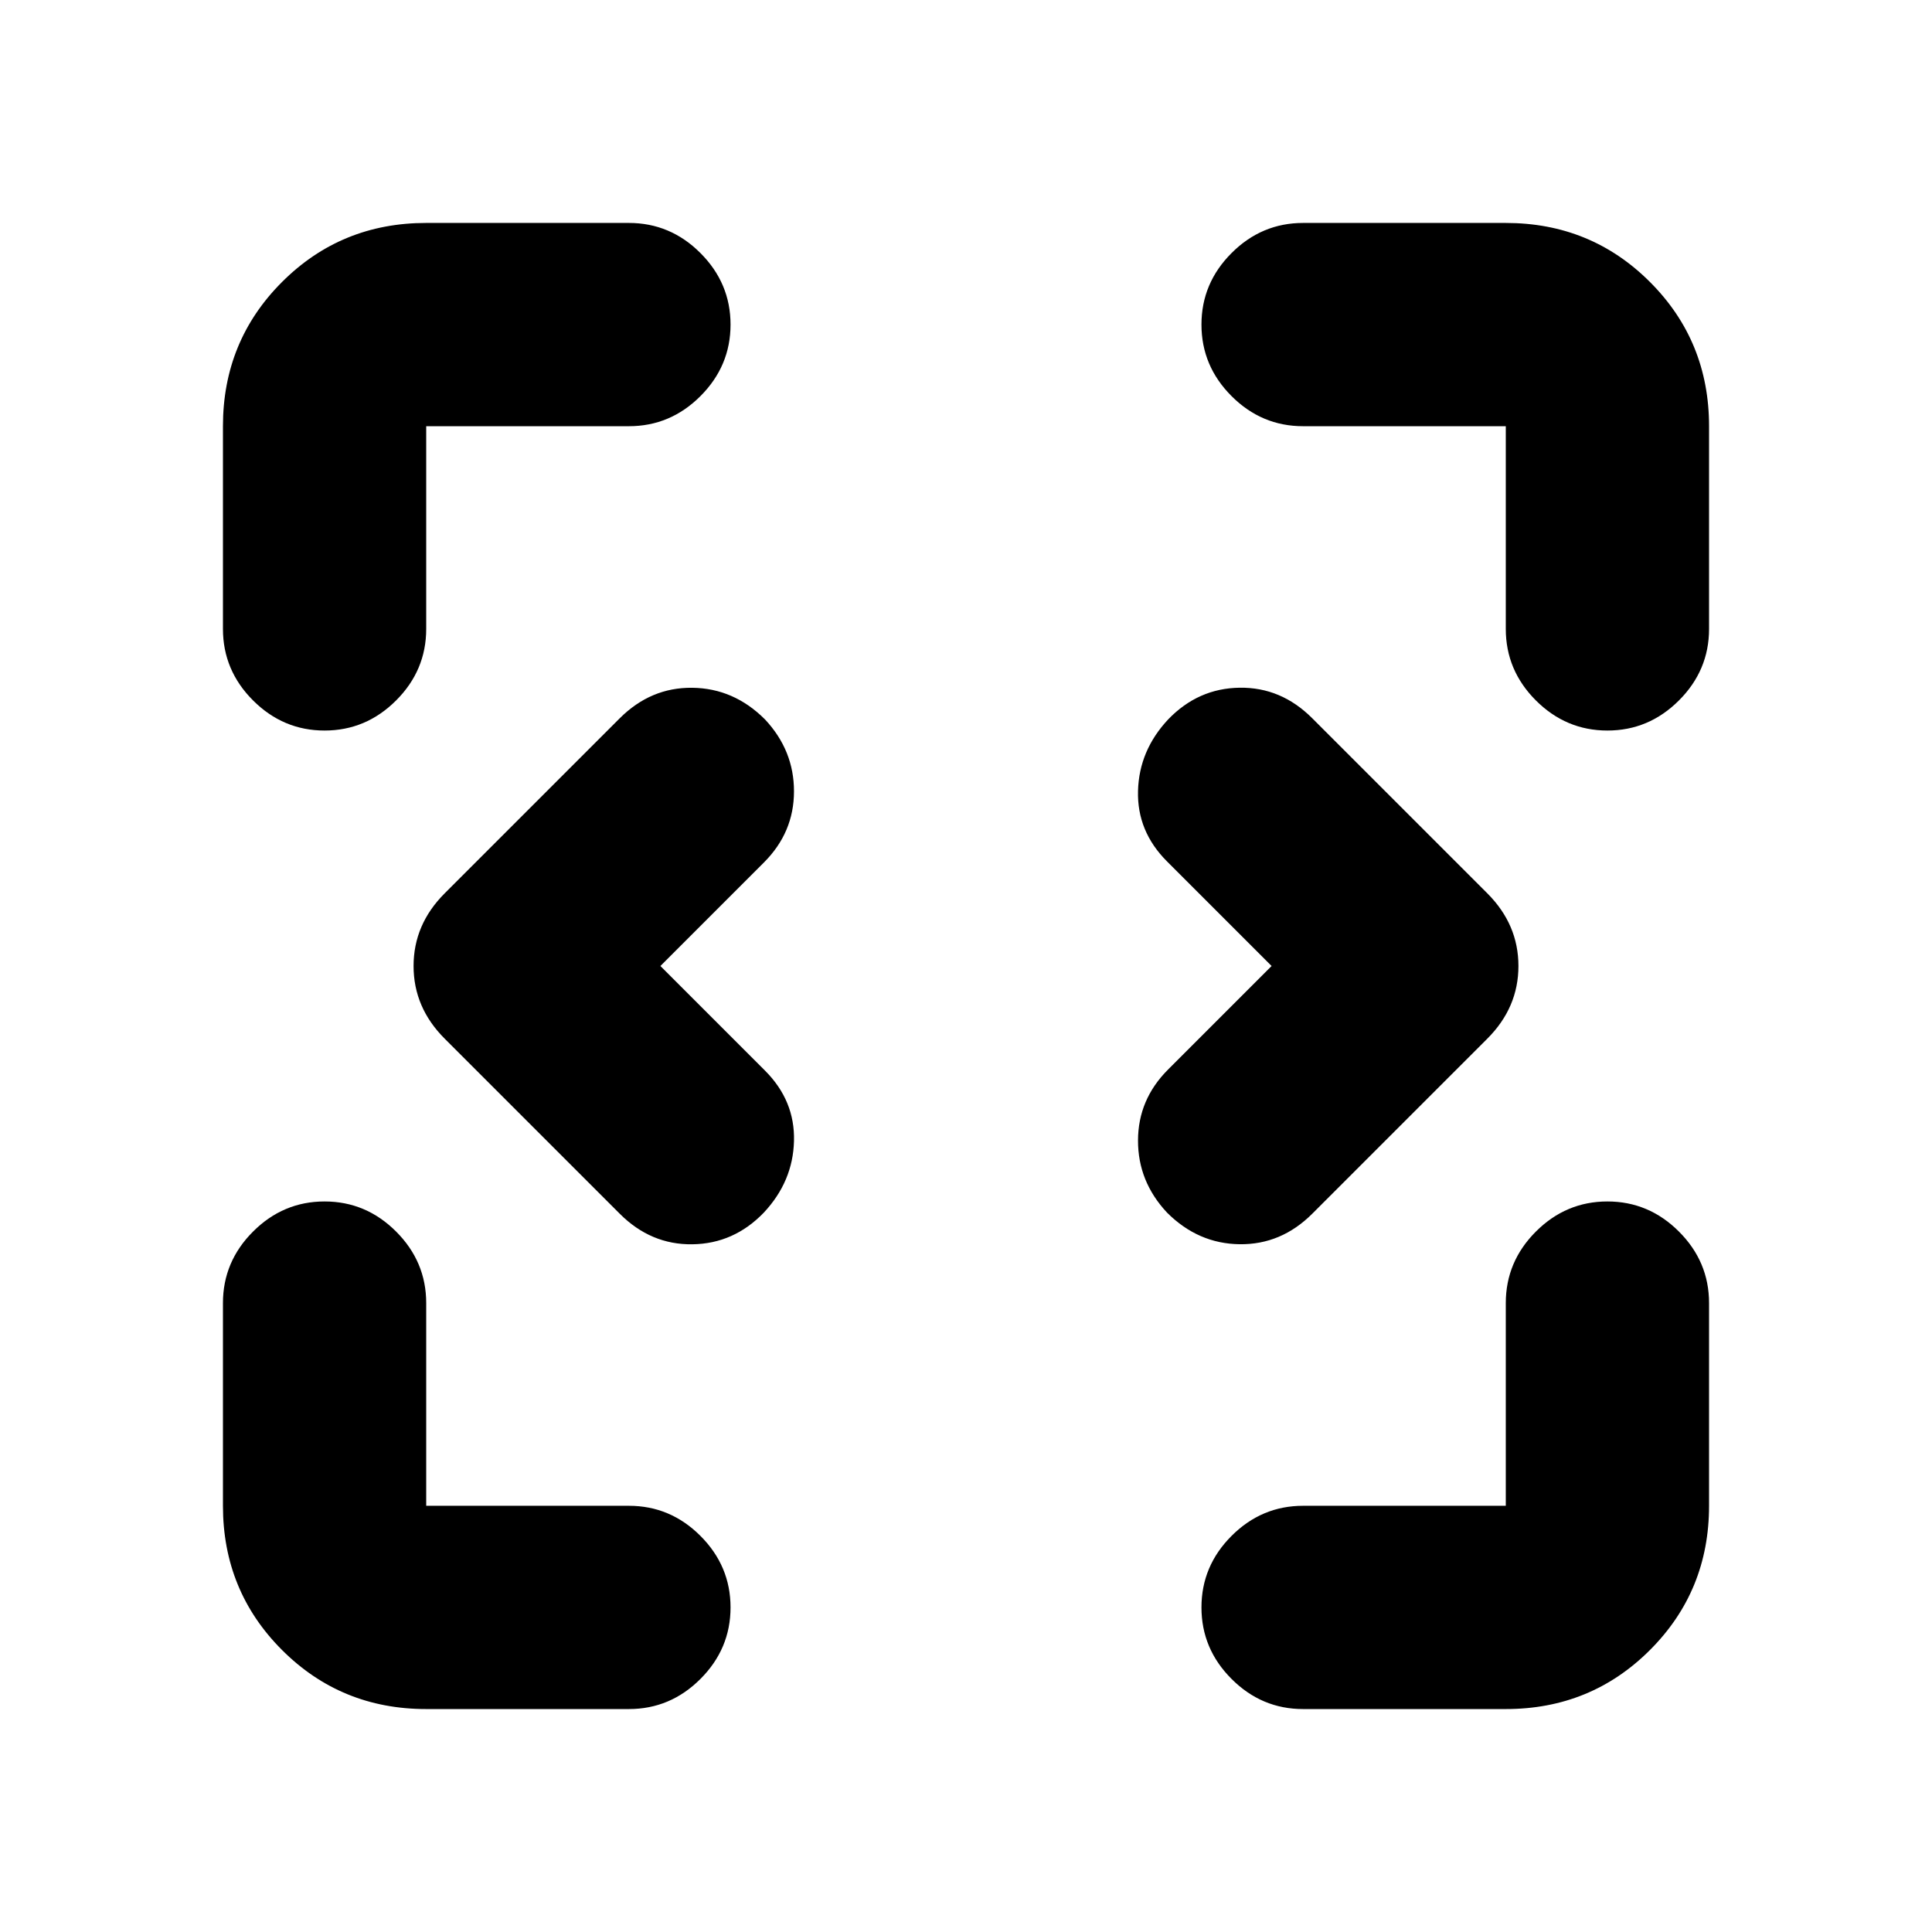 <svg xmlns="http://www.w3.org/2000/svg" height="24" viewBox="0 -960 960 960" width="24"><path d="m328.15-480 51.96 51.96q14.96 14.95 14.42 35.04-.53 20.09-14.99 35.54-14.89 15.46-35.51 15.74-20.62.29-36.07-15.17l-87-87Q205.5-459.35 205.5-480t15.46-36.11l86.93-86.93q15.46-15.46 36.11-15.21t36.11 15.71q14.46 15.45 14.42 35.82-.03 20.37-14.92 35.26L328.15-480Zm303.7 0-51.96-51.96q-14.96-14.95-14.42-35.04.53-20.09 14.99-35.54 14.89-15.46 35.51-15.74 20.62-.29 36.07 15.17l87 87Q754.5-500.65 754.5-480t-15.46 36.11l-86.93 86.93Q636.65-341.5 616-341.75t-36.11-15.71q-14.46-15.45-14.42-35.82.03-20.37 14.92-35.26L631.85-480ZM211.78-110.78q-42.3 0-71.65-29.35-29.35-29.35-29.35-71.65V-312.5q0-20.59 14.96-35.54Q140.7-363 161.28-363q20.59 0 35.55 14.96 14.95 14.95 14.95 35.54v100.72H312.5q20.59 0 35.54 14.95Q363-181.87 363-161.28q0 20.58-14.96 35.54-14.95 14.96-35.54 14.96H211.78Zm536.44 0H647.5q-20.59 0-35.54-14.96Q597-140.7 597-161.28q0-20.59 14.96-35.55 14.95-14.95 35.54-14.95h100.72V-312.5q0-20.59 14.95-35.54Q778.13-363 798.72-363q20.58 0 35.54 14.96 14.96 14.95 14.96 35.54v100.72q0 42.3-29.35 71.65-29.35 29.35-71.65 29.35ZM110.78-647.5v-100.72q0-42.3 29.35-71.65 29.35-29.35 71.65-29.35H312.5q20.59 0 35.54 14.96Q363-819.3 363-798.72q0 20.59-14.96 35.55-14.95 14.95-35.54 14.95H211.78v100.72q0 20.59-14.95 35.54Q181.87-597 161.28-597q-20.58 0-35.54-14.96-14.96-14.95-14.96-35.54Zm637.44 0v-100.72H647.5q-20.59 0-35.54-14.95Q597-778.13 597-798.72q0-20.58 14.96-35.54 14.95-14.96 35.54-14.96h100.72q42.3 0 71.65 29.35 29.35 29.35 29.35 71.65v100.72q0 20.59-14.96 35.54Q819.3-597 798.72-597q-20.59 0-35.55-14.96-14.95-14.95-14.95-35.54Z"/></svg>